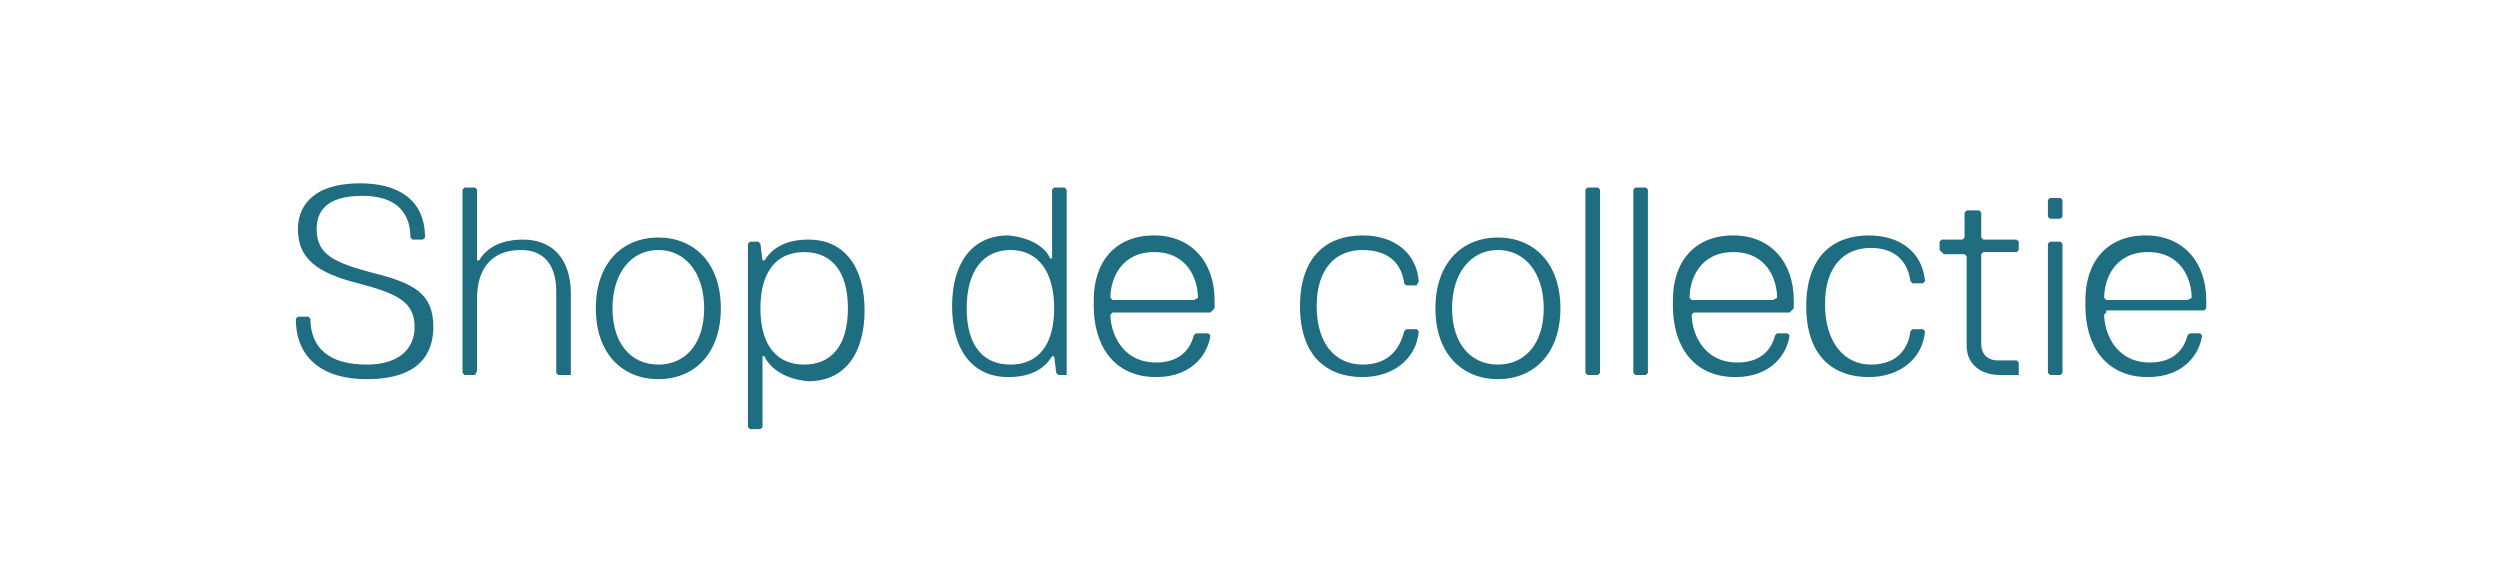 <?xml version="1.0" encoding="utf-8"?>
<!-- Generator: Adobe Illustrator 23.0.2, SVG Export Plug-In . SVG Version: 6.00 Build 0)  -->
<svg version="1.1" id="Layer_1" xmlns="http://www.w3.org/2000/svg" xmlns:xlink="http://www.w3.org/1999/xlink" x="0px" y="0px"
	 width="120px" height="27px" viewBox="0 0 120 27" style="enable-background:new 0 0 120 27;" xml:space="preserve">
<style type="text/css">
	.st0{fill:#1F6D81;}
</style>
<g>
	<path class="st0" d="M17.6,18.2c-2.1,0-3.4-1-3.4-2.9l0.1-0.1h0.5l0.1,0.1c0,1.4,0.9,2.2,2.7,2.2c1.6,0,2.3-0.8,2.3-1.8
		c0-1.2-0.8-1.6-2.7-2.1c-2-0.5-2.9-1.2-2.9-2.6c0-0.9,0.5-2.2,3-2.2c1.7,0,3.1,0.7,3.1,2.6l-0.1,0.1h-0.5l-0.1-0.1
		c0-1.3-0.8-2-2.3-2c-1.8,0-2.2,0.8-2.2,1.6c0,1.2,0.8,1.6,2.7,2.1c2,0.5,2.9,1,2.9,2.6C20.8,16.9,20.2,18.2,17.6,18.2z"/>
	<path class="st0" d="M27.3,18h-0.5l-0.1-0.1V14c0-1.3-0.6-2-1.7-2c-1.4,0-2.1,0.9-2.1,2.3v3.5L22.8,18h-0.5l-0.1-0.1V9.1l0.1-0.1
		h0.5l0.1,0.1v3.4H23c0.4-0.7,1.2-1,2.1-1c1.4,0,2.3,0.9,2.3,2.6v3.9L27.3,18z"/>
	<path class="st0" d="M28.6,14.8c0-2.2,1.3-3.4,3-3.4c1.7,0,3,1.2,3,3.4s-1.3,3.4-3,3.4C29.9,18.2,28.6,17,28.6,14.8z M29.4,14.8
		c0,1.7,0.9,2.7,2.2,2.7c1.3,0,2.2-1,2.2-2.7S32.9,12,31.6,12C30.3,12,29.4,13.1,29.4,14.8z"/>
	<path class="st0" d="M36.7,17.1h-0.1v3.4l-0.1,0.1h-0.5l-0.1-0.1v-8.8l0.1-0.1h0.4l0.1,0.1l0.1,0.8h0.1c0.3-0.5,0.9-1,2.1-1
		c1.8,0,2.7,1.4,2.7,3.4s-0.9,3.4-2.7,3.4C37.6,18.2,36.9,17.6,36.7,17.1z M40.7,14.8c0-1.8-0.8-2.7-2.1-2.7s-2.1,0.9-2.1,2.7
		s0.8,2.7,2.1,2.7S40.7,16.6,40.7,14.8z"/>
	<path class="st0" d="M50.4,12.4h0.1V9.1l0.1-0.1h0.5l0.1,0.1v8.8L51.2,18h-0.4l-0.1-0.1l-0.1-0.8h-0.1c-0.3,0.5-0.9,1-2.1,1
		c-1.8,0-2.7-1.4-2.7-3.4s0.9-3.4,2.7-3.4C49.5,11.4,50.2,11.9,50.4,12.4z M46.4,14.8c0,1.8,0.8,2.7,2.1,2.7c1.3,0,2.1-0.9,2.1-2.7
		S49.8,12,48.5,12C47.2,12,46.4,13,46.4,14.8z"/>
	<path class="st0" d="M53.4,15l-0.1,0.1c0,0.8,0.5,2.3,2.2,2.3c1,0,1.6-0.5,1.8-1.3l0.1-0.1H58l0.1,0.1c-0.1,0.8-0.8,2-2.6,2
		c-2.1,0-3-1.6-3-3.4v-0.3c0-1.8,1-3.1,2.9-3.1c1.8,0,2.9,1.3,2.9,3.1v0.4L58.1,15H53.4z M57.5,14.3c0-0.9-0.5-2.2-2.1-2.2
		s-2.1,1.3-2.1,2.2l0.1,0.1h3.9L57.5,14.3z"/>
	<path class="st0" d="M65.4,17.5c1.3,0,1.8-0.8,2-1.6l0.1-0.1H68l0.1,0.1c-0.1,1.3-1.2,2.2-2.7,2.2c-1.7,0-3-1-3-3.4s1.3-3.4,3-3.4
		c1.6,0,2.6,0.9,2.7,2.2L68,13.7h-0.5l-0.1-0.1c-0.1-0.8-0.6-1.6-2-1.6c-1.3,0-2.2,0.9-2.2,2.7S64.1,17.5,65.4,17.5z"/>
	<path class="st0" d="M68.9,14.8c0-2.2,1.3-3.4,3-3.4c1.7,0,3,1.2,3,3.4s-1.3,3.4-3,3.4C70.2,18.2,68.9,17,68.9,14.8z M69.7,14.8
		c0,1.7,0.9,2.7,2.2,2.7c1.3,0,2.2-1,2.2-2.7S73.2,12,71.9,12C70.6,12,69.7,13.1,69.7,14.8z"/>
	<path class="st0" d="M76.7,18h-0.5l-0.1-0.1V9.1l0.1-0.1h0.5l0.1,0.1v8.8L76.7,18z"/>
	<path class="st0" d="M79,18h-0.5l-0.1-0.1V9.1l0.1-0.1H79l0.1,0.1v8.8L79,18z"/>
	<path class="st0" d="M81.3,15l-0.1,0.1c0,0.8,0.5,2.3,2.2,2.3c1,0,1.6-0.5,1.8-1.3l0.1-0.1h0.5l0.1,0.1c-0.1,0.8-0.8,2-2.6,2
		c-2.1,0-3-1.6-3-3.4v-0.3c0-1.8,1-3.1,2.9-3.1c1.8,0,2.9,1.3,2.9,3.1v0.4L85.9,15H81.3z M85.3,14.3c0-0.9-0.5-2.2-2.1-2.2
		s-2.1,1.3-2.1,2.2l0.1,0.1h3.9L85.3,14.3z"/>
	<path class="st0" d="M89.8,17.5c1.3,0,1.8-0.8,1.9-1.6l0.1-0.1h0.5l0.1,0.1c-0.1,1.3-1.2,2.2-2.7,2.2c-1.7,0-3-1-3-3.4
		s1.3-3.4,3-3.4c1.6,0,2.6,0.9,2.7,2.2l-0.1,0.1h-0.5l-0.1-0.1c-0.1-0.8-0.6-1.6-1.9-1.6c-1.3,0-2.2,0.9-2.2,2.7
		S88.5,17.5,89.8,17.5z"/>
	<path class="st0" d="M96.9,18h-0.9c-0.9,0-1.6-0.5-1.6-1.4v-4.3l-0.1-0.1h-1L93.1,12v-0.4l0.1-0.1h1l0.1-0.1v-1.2l0.1-0.1H95
		l0.1,0.1v1.2l0.1,0.1h1.6l0.1,0.1V12l-0.1,0.1h-1.6l-0.1,0.1v4.3c0,0.5,0.3,0.8,0.8,0.8h0.9l0.1,0.1v0.4L96.9,18z"/>
	<path class="st0" d="M98.9,10.5h-0.5l-0.1-0.1V9.6l0.1-0.1h0.5l0.1,0.1v0.8L98.9,10.5z M98.9,18h-0.5l-0.1-0.1v-6.2l0.1-0.1h0.5
		l0.1,0.1v6.2L98.9,18z"/>
	<path class="st0" d="M101.1,15l-0.1,0.1c0,0.8,0.5,2.3,2.2,2.3c1,0,1.6-0.5,1.8-1.3l0.1-0.1h0.5l0.1,0.1c-0.1,0.8-0.8,2-2.6,2
		c-2.1,0-3-1.6-3-3.4v-0.3c0-1.8,1-3.1,2.9-3.1c1.8,0,2.9,1.3,2.9,3.1v0.4l-0.1,0.1H101.1z M105.2,14.3c0-0.9-0.5-2.2-2.1-2.2
		s-2.1,1.3-2.1,2.2l0.1,0.1h3.9L105.2,14.3z"/>
</g>
</svg>
